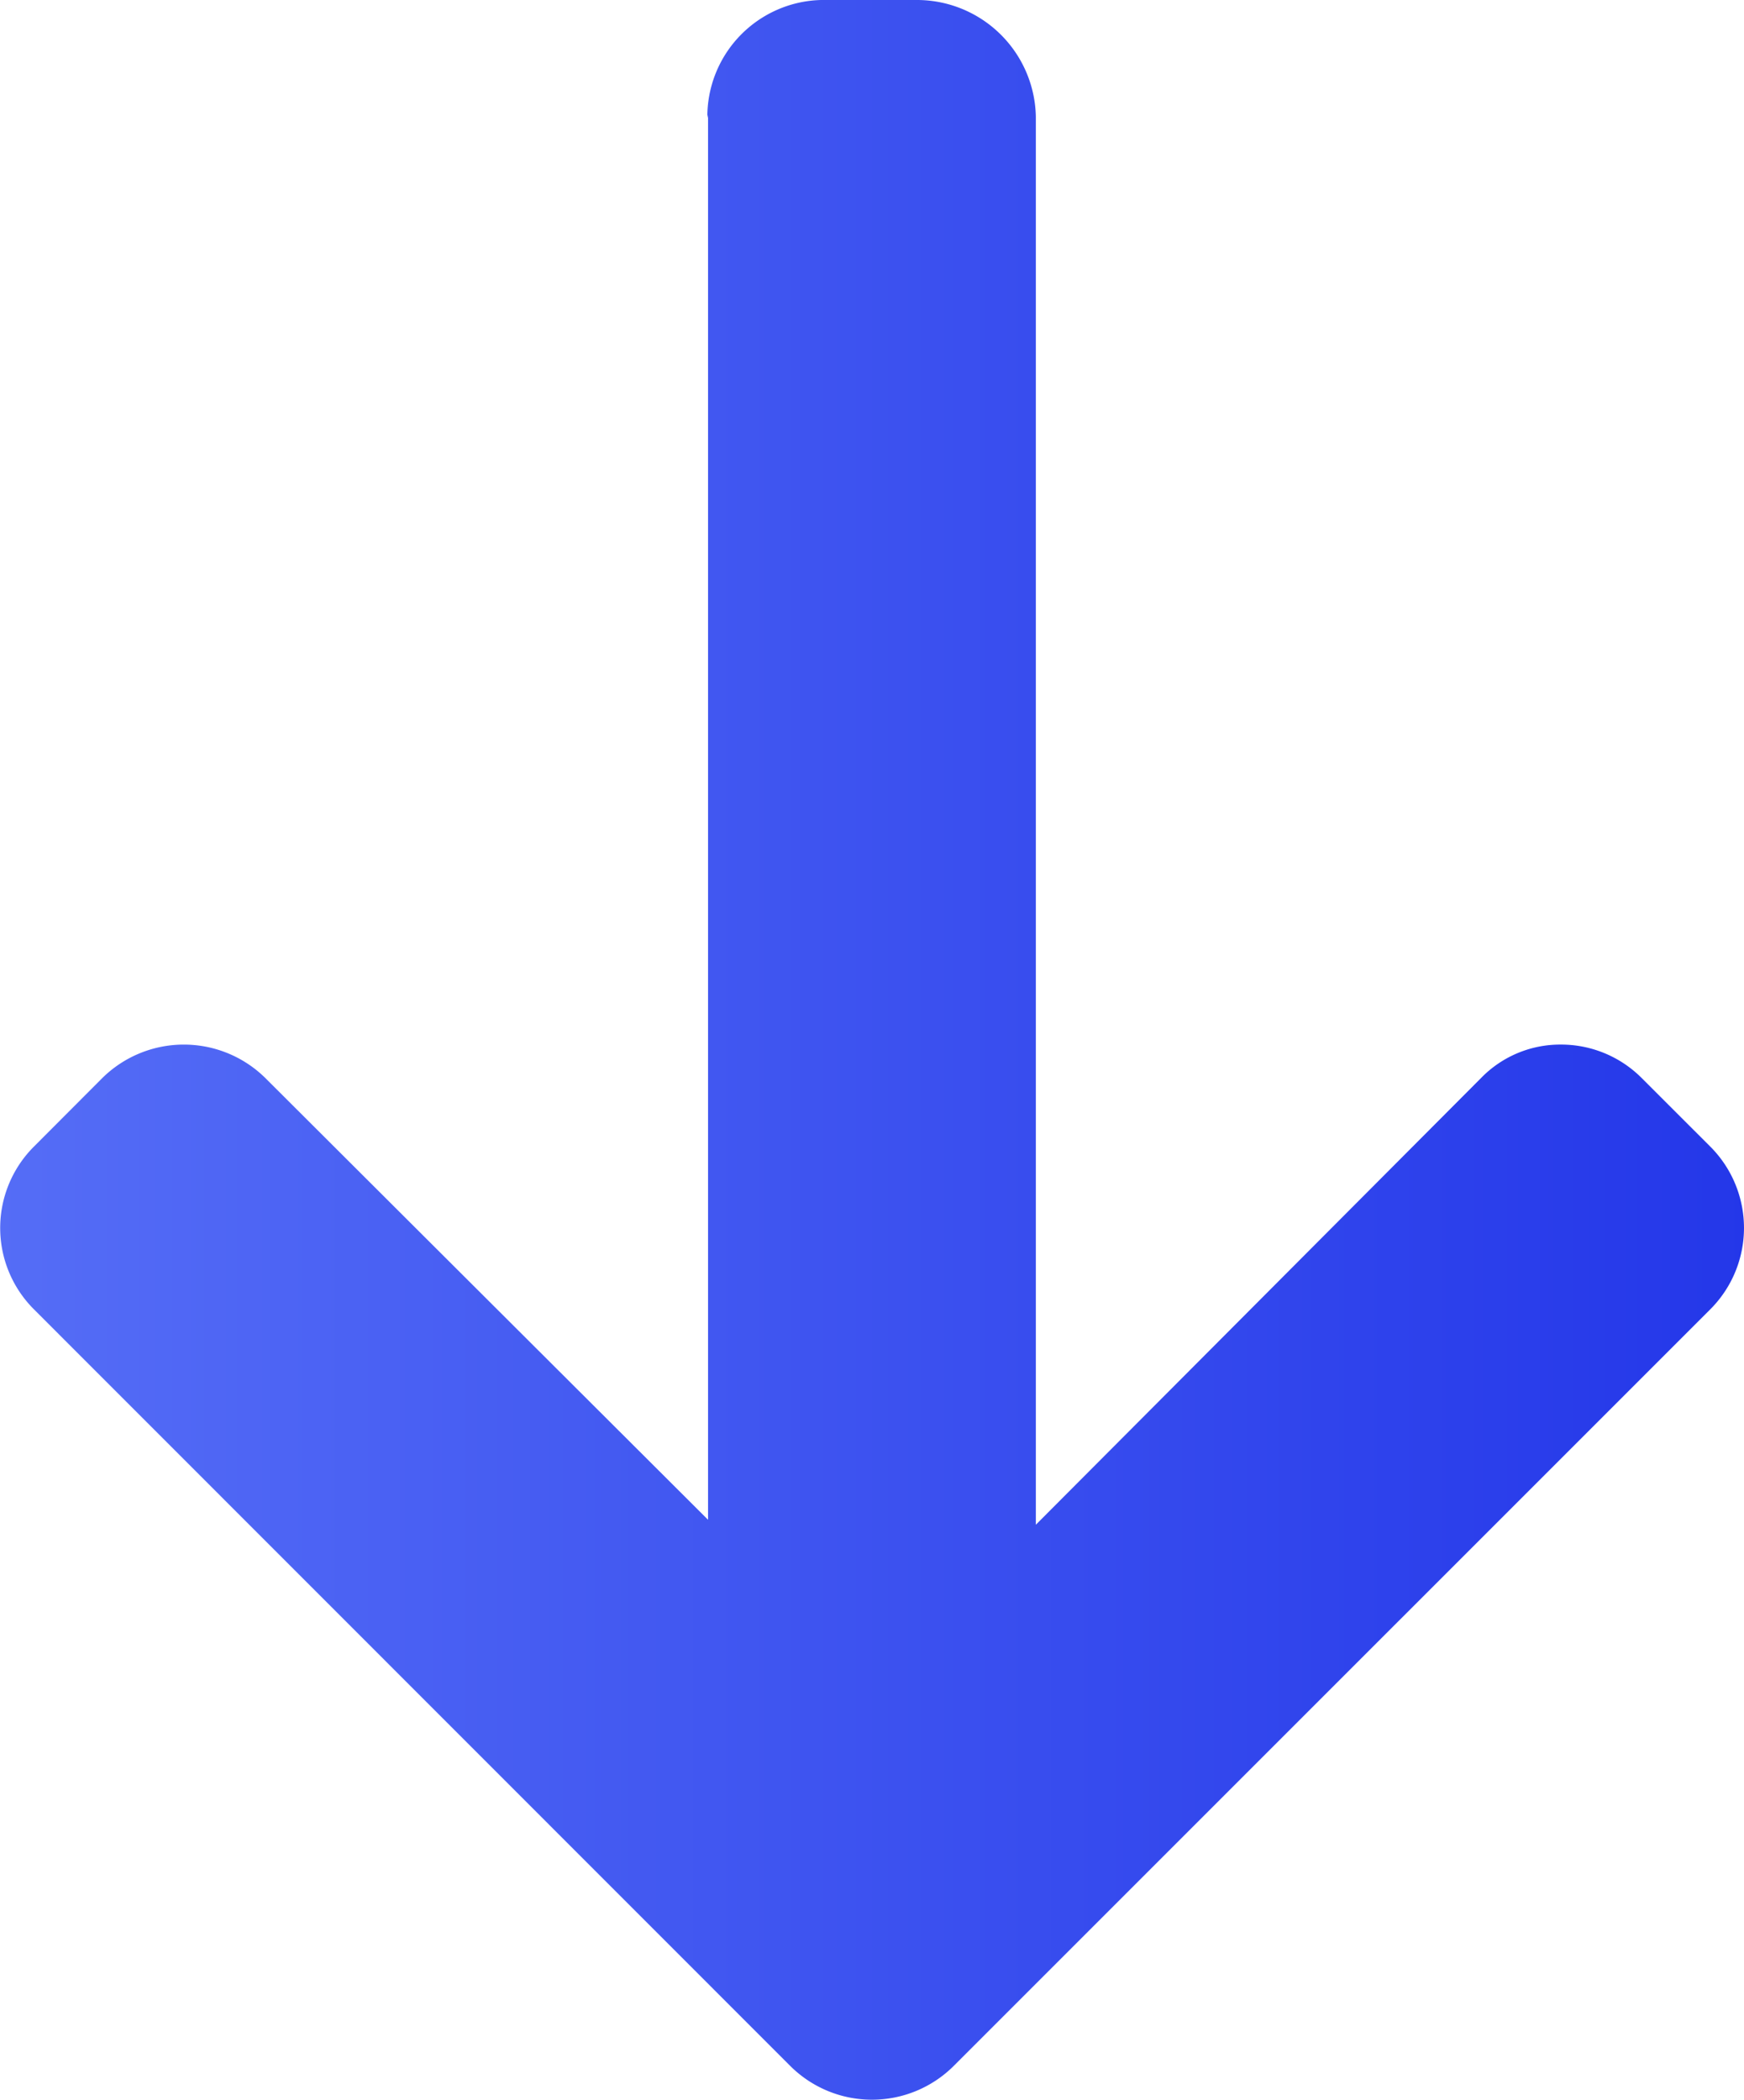 <svg xmlns="http://www.w3.org/2000/svg" xmlns:xlink="http://www.w3.org/1999/xlink" viewBox="0 0 32.38 38.98">
  <defs>
    <style>
      .cls-1 {
        fill: url(#linear-gradient);
      }
    </style>
    <linearGradient id="linear-gradient" x1="0.5" x2="0.5" y2="1" gradientUnits="objectBoundingBox">
      <stop offset="0" stop-color="#556df6"/>
      <stop offset="1" stop-color="#2437e9"/>
    </linearGradient>
  </defs>
  <g id="left-arrow" transform="translate(-41.674 38.98) rotate(-90)">
    <g id="Group_5936" data-name="Group 5936" transform="translate(0 41.674)">
      <path id="Path_6006" data-name="Path 6006" class="cls-1" d="M36.789,54.807l.061.013H10.766l8.2-8.219a2.154,2.154,0,0,0,0-3.028L17.69,42.3a2.134,2.134,0,0,0-3.013,0L.621,56.352a2.149,2.149,0,0,0,0,3.023L14.677,73.432a2.136,2.136,0,0,0,3.013,0l1.276-1.277a2.112,2.112,0,0,0,.622-1.506,2.048,2.048,0,0,0-.622-1.478l-8.292-8.265H36.818A2.209,2.209,0,0,0,38.98,58.72V56.915A2.167,2.167,0,0,0,36.789,54.807Z" transform="translate(0 -41.674)"/>
    </g>
  </g>
</svg>
